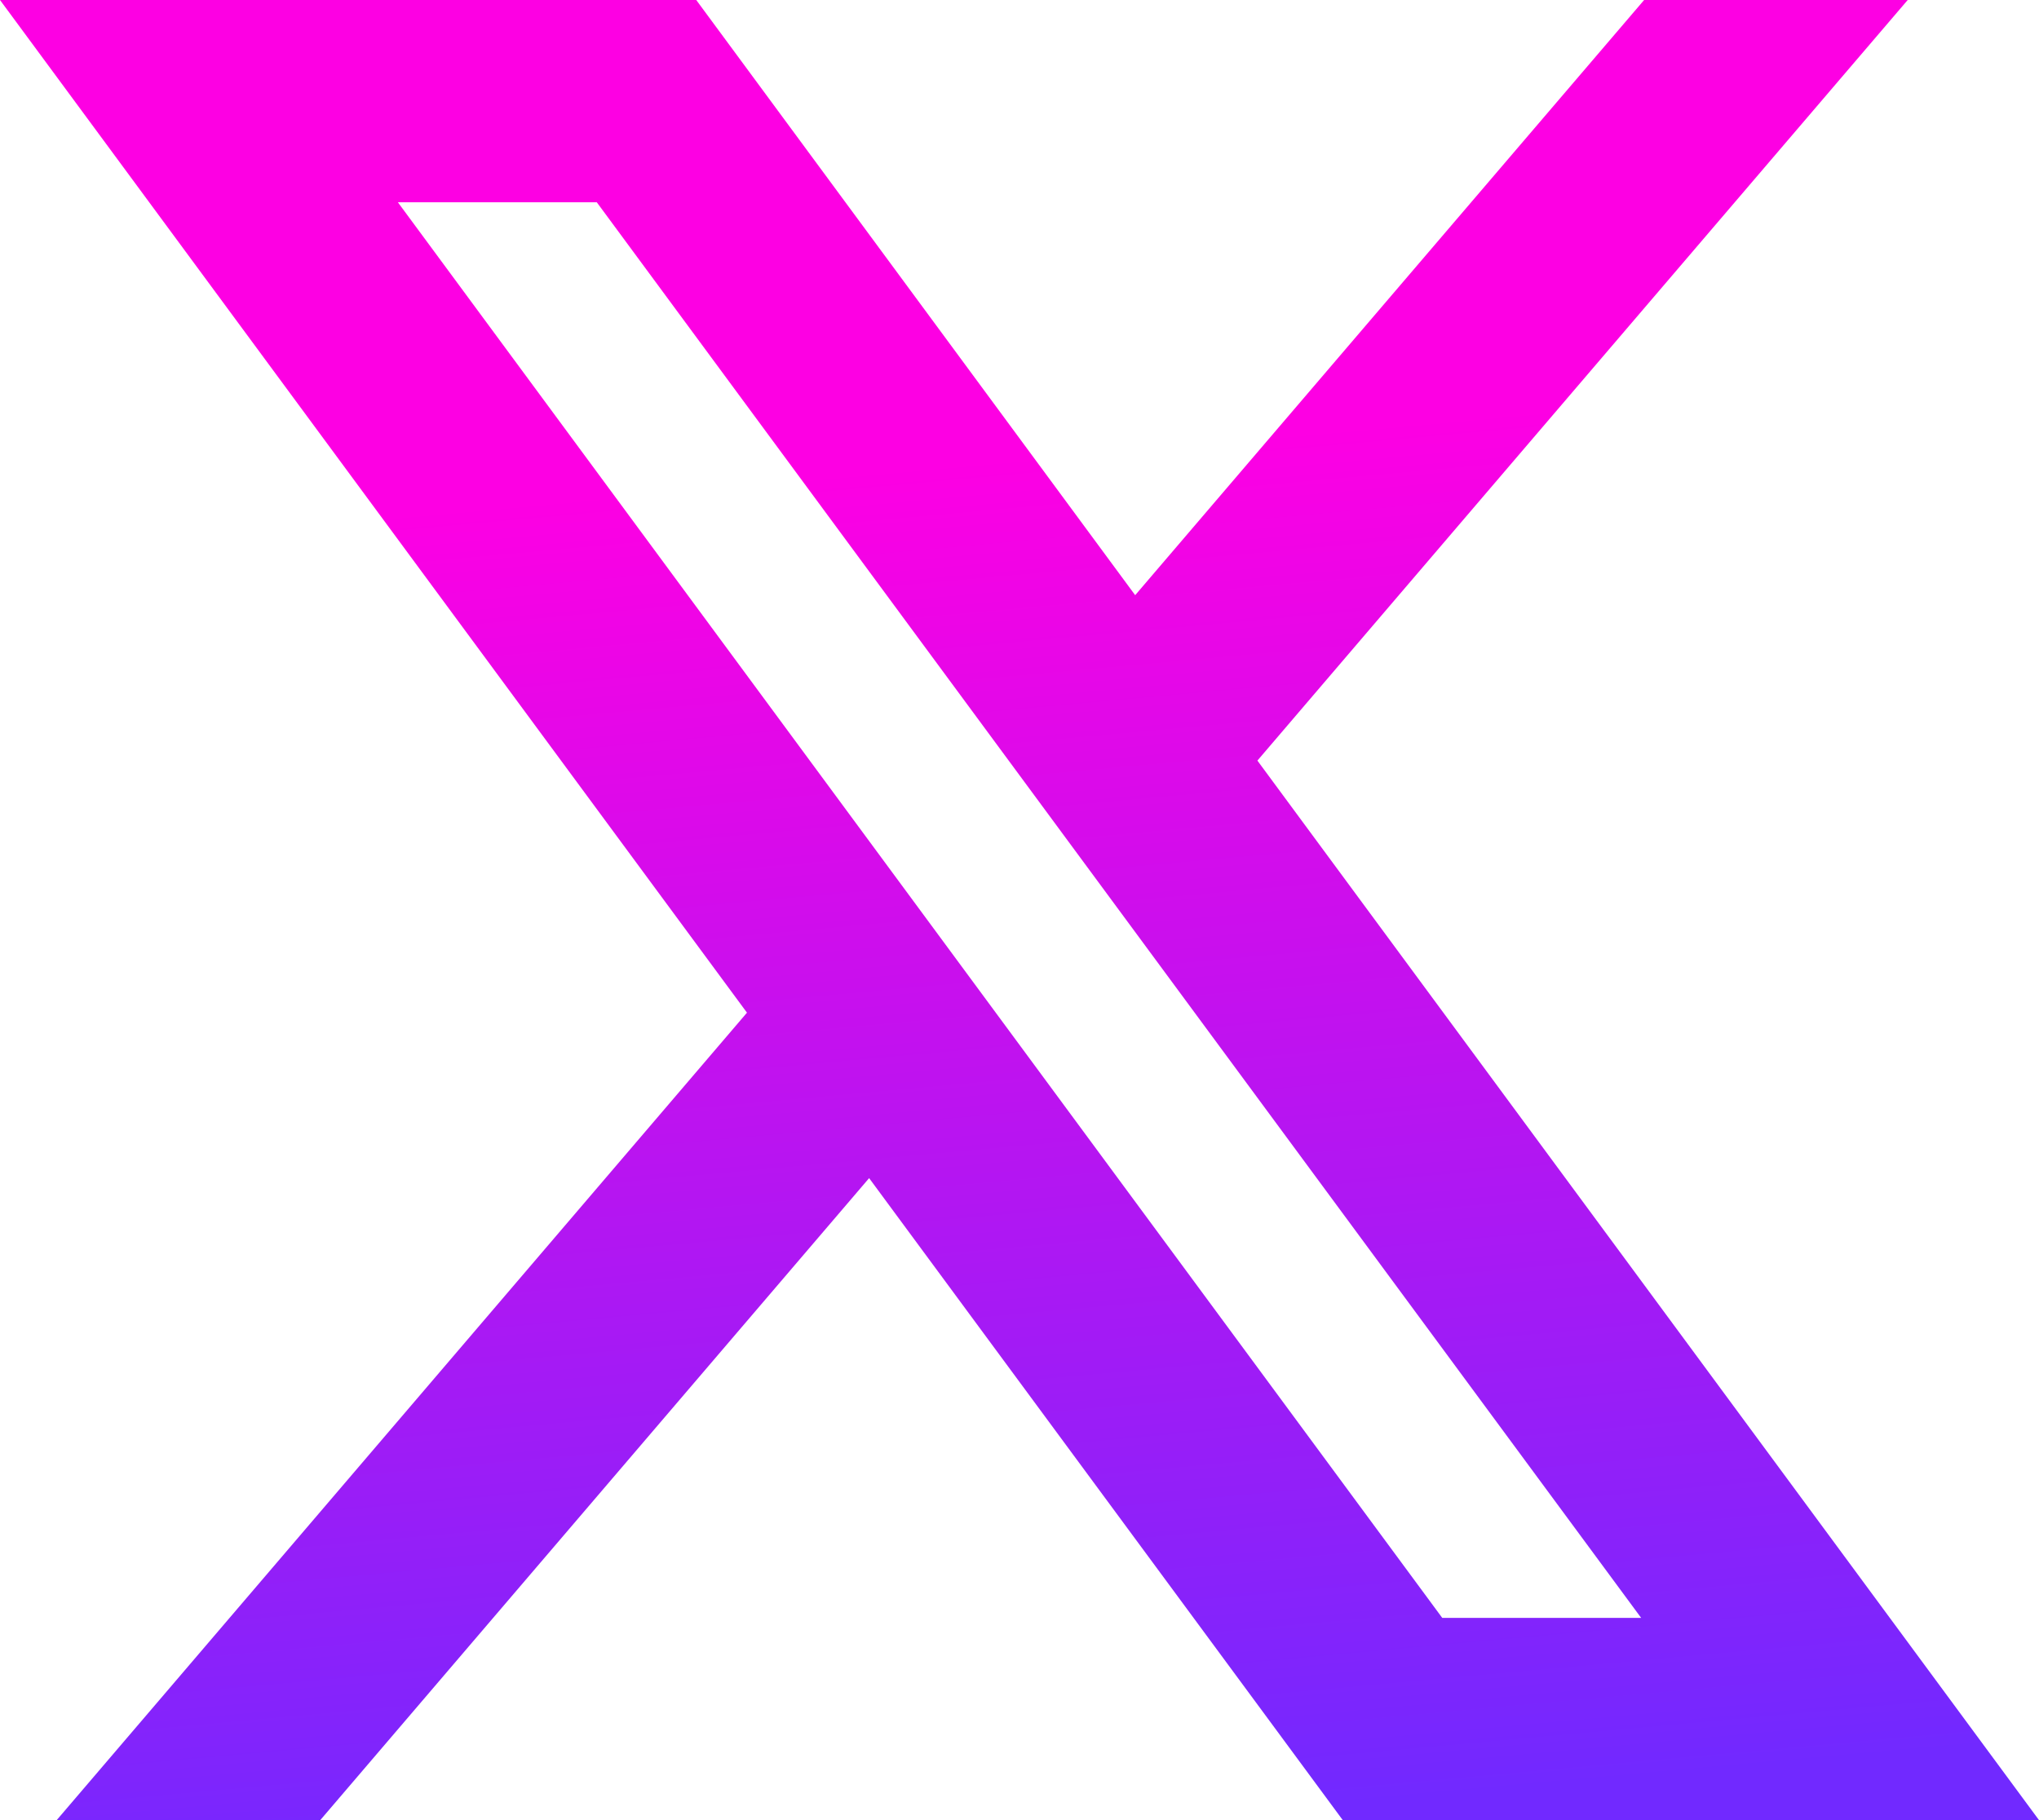 <svg width="56" height="50" viewBox="0 0 56 50" fill="none" xmlns="http://www.w3.org/2000/svg">
<path d="M23.87 32.364L36.878 50H56L34.534 20.894L52.394 0L45.155 0L31.177 16.35L19.122 0L0 0L20.515 27.819L1.557 50H8.796L23.87 32.364ZM39.61 44.444L10.927 5.556H16.39L45.073 44.444H39.61Z" fill="url(#paint0_linear_144_9)"/>
<defs>
<linearGradient id="paint0_linear_144_9" x1="32.384" y1="50" x2="28.961" y2="12.466" gradientUnits="userSpaceOnUse">
<stop stop-color="#7129FF"/>
<stop offset="1" stop-color="#FD00E3"/>
</linearGradient>
</defs>
</svg>
